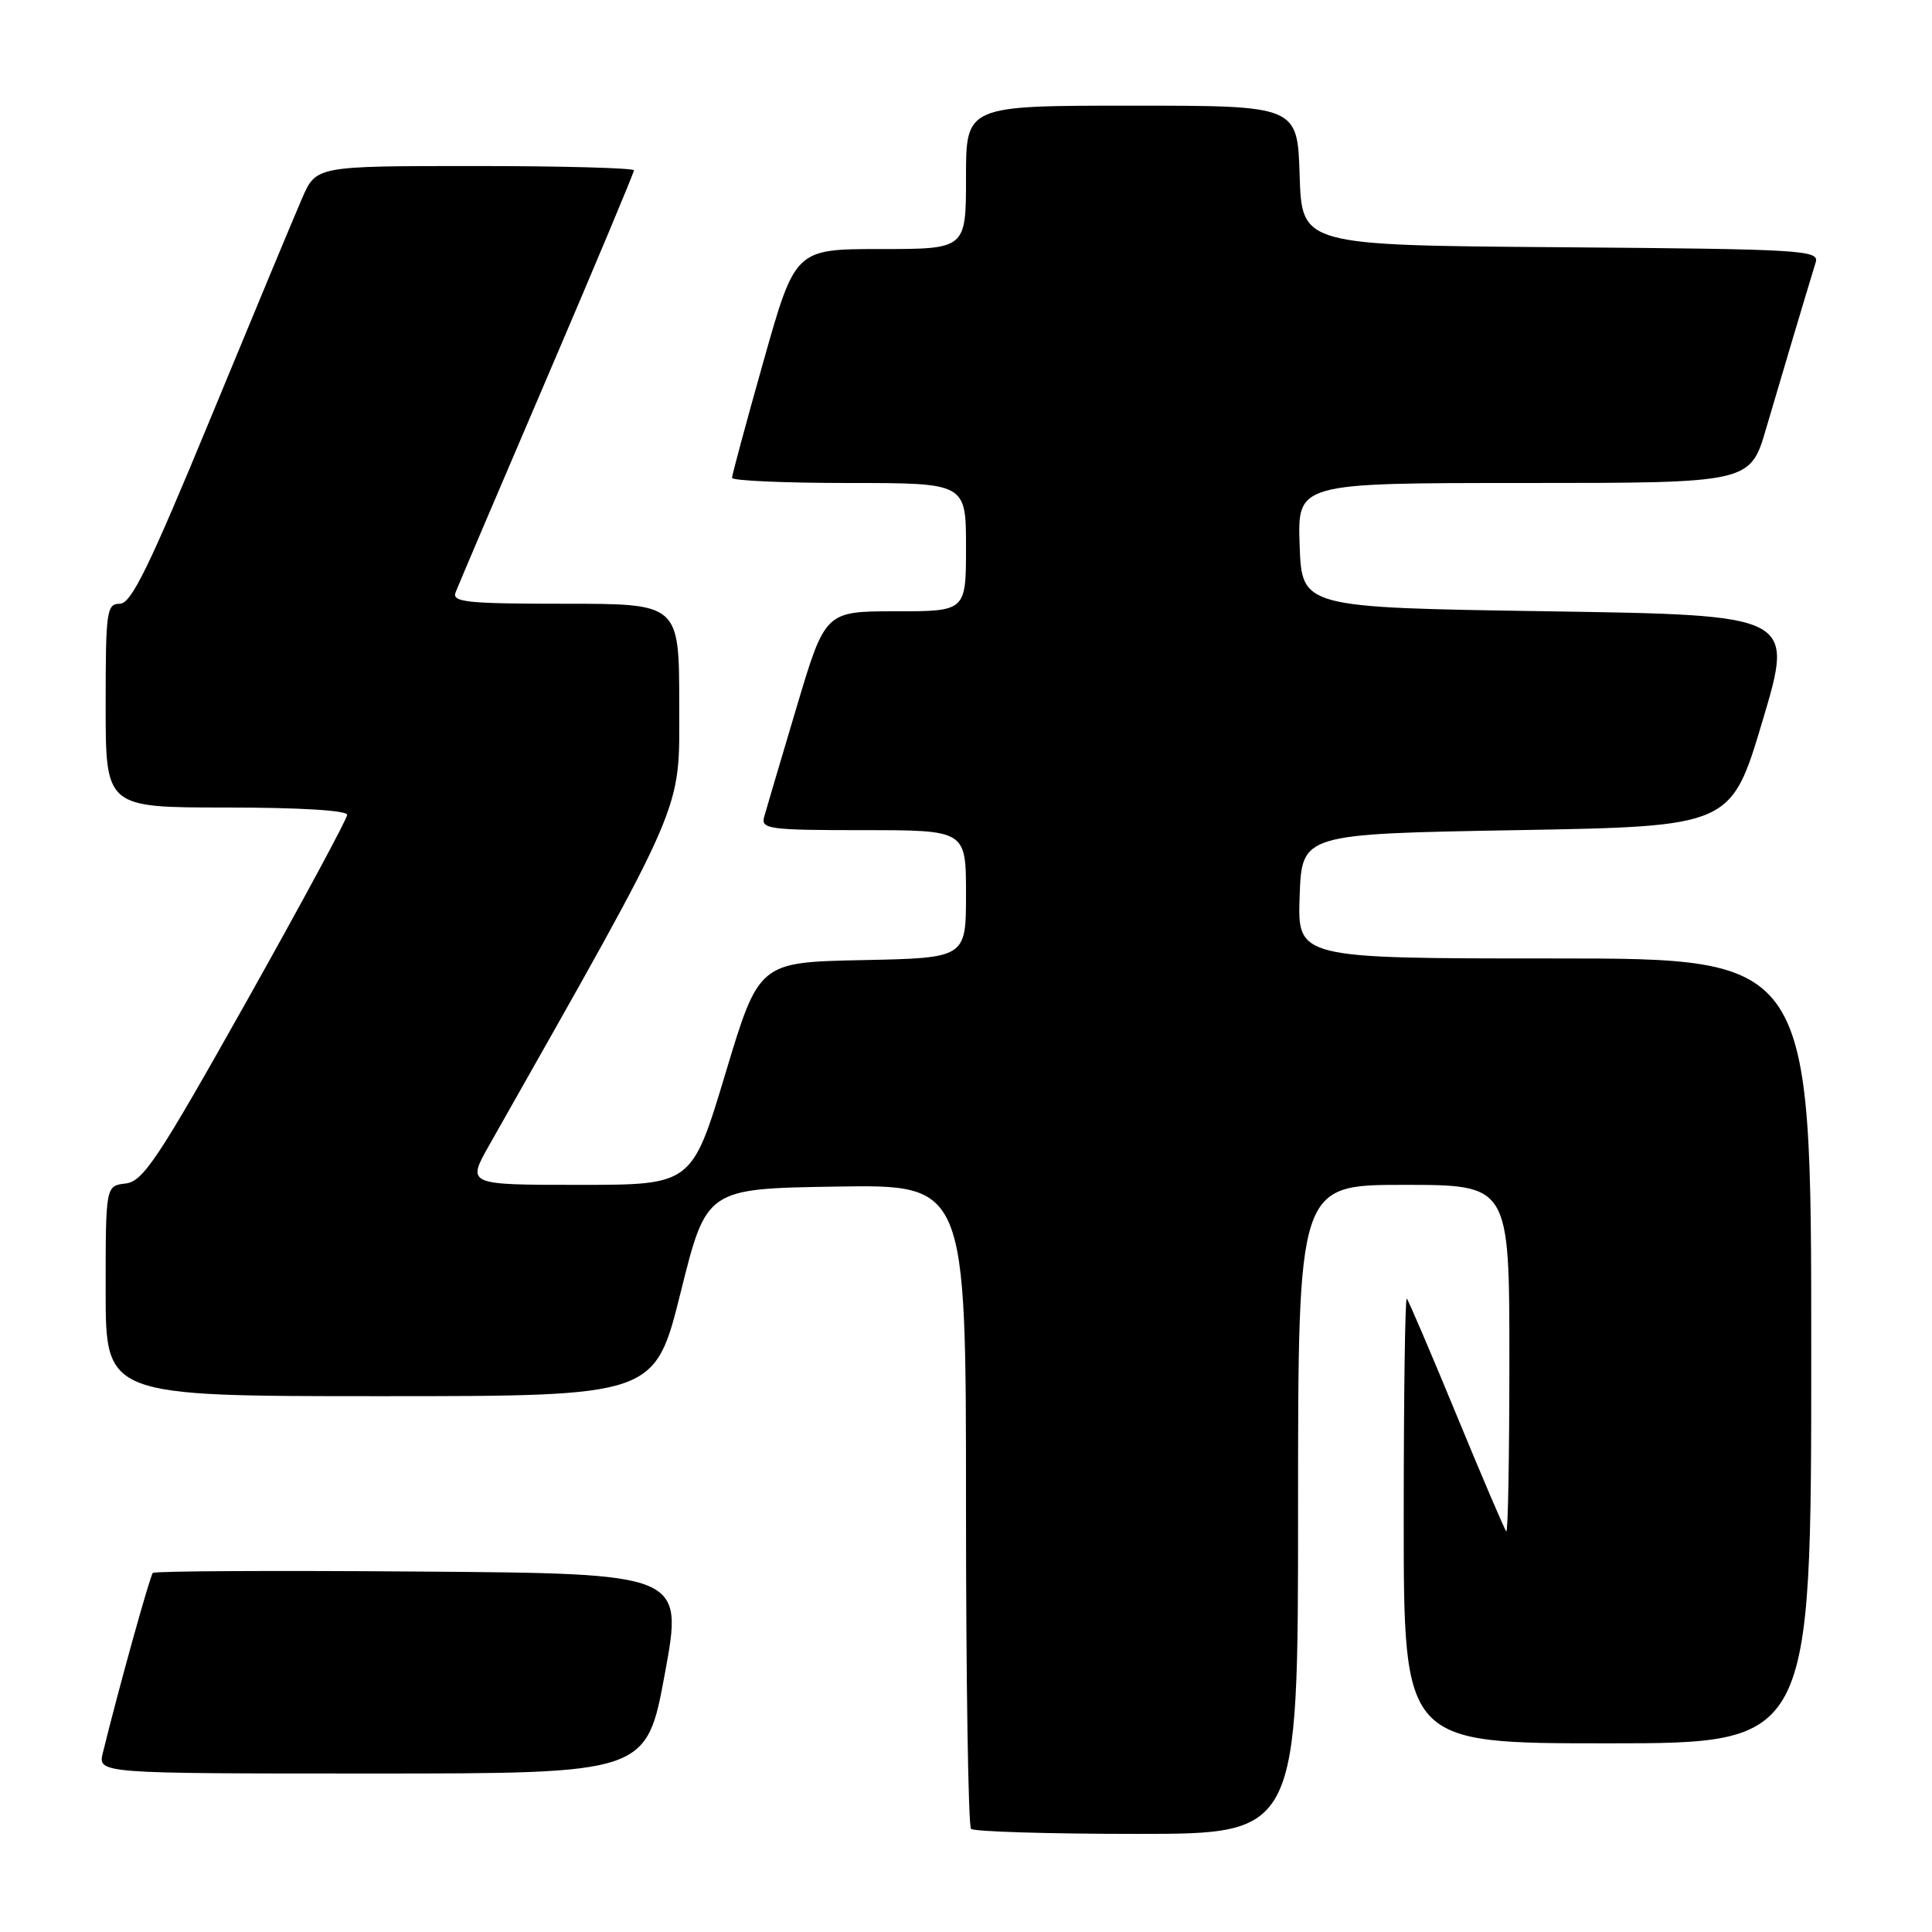 <?xml version="1.0" encoding="UTF-8" standalone="no"?>
<!DOCTYPE svg PUBLIC "-//W3C//DTD SVG 1.1//EN" "http://www.w3.org/Graphics/SVG/1.1/DTD/svg11.dtd" >
<svg xmlns="http://www.w3.org/2000/svg" xmlns:xlink="http://www.w3.org/1999/xlink" version="1.1" viewBox="0 0 256 256">
 <g >
 <path fill="currentColor"
d=" M 172.00 200.00 C 172.00 157.00 172.00 157.00 186.00 157.00 C 200.00 157.00 200.00 157.00 200.00 180.17 C 200.00 192.91 199.82 203.15 199.59 202.92 C 199.37 202.69 196.40 195.75 193.00 187.50 C 189.60 179.25 186.63 172.31 186.41 172.08 C 186.18 171.85 186.00 185.02 186.00 201.33 C 186.00 231.00 186.00 231.00 213.00 231.00 C 240.00 231.00 240.00 231.00 240.00 179.00 C 240.00 127.00 240.00 127.00 205.96 127.00 C 171.92 127.00 171.92 127.00 172.21 118.75 C 172.50 110.50 172.50 110.50 200.94 110.00 C 229.38 109.50 229.38 109.50 233.55 95.50 C 237.73 81.50 237.73 81.50 205.12 81.00 C 172.50 80.50 172.50 80.50 172.21 72.25 C 171.92 64.00 171.92 64.00 201.92 64.00 C 231.92 64.00 231.92 64.00 234.03 56.75 C 236.00 50.03 239.34 38.83 240.59 34.76 C 241.09 33.14 238.86 33.01 206.81 32.76 C 172.50 32.50 172.50 32.50 172.21 23.25 C 171.92 14.00 171.92 14.00 149.96 14.00 C 128.00 14.00 128.00 14.00 128.00 23.50 C 128.00 33.00 128.00 33.00 116.68 33.00 C 105.37 33.00 105.37 33.00 101.18 47.82 C 98.88 55.97 97.00 62.94 97.00 63.32 C 97.00 63.69 103.97 64.00 112.50 64.00 C 128.00 64.00 128.00 64.00 128.00 72.50 C 128.00 81.00 128.00 81.00 118.67 81.00 C 109.34 81.00 109.34 81.00 105.54 93.75 C 103.45 100.76 101.52 107.29 101.25 108.25 C 100.81 109.85 101.90 110.00 114.38 110.00 C 128.00 110.00 128.00 110.00 128.00 118.47 C 128.00 126.94 128.00 126.94 114.28 127.22 C 100.56 127.50 100.56 127.50 96.12 142.25 C 91.68 157.00 91.68 157.00 76.77 157.00 C 61.85 157.00 61.85 157.00 64.82 151.75 C 91.20 105.13 90.00 107.91 90.00 93.40 C 90.00 80.00 90.00 80.00 74.89 80.00 C 61.91 80.00 59.87 79.79 60.36 78.51 C 60.67 77.69 66.12 64.90 72.47 50.08 C 78.81 35.27 84.00 22.89 84.00 22.57 C 84.00 22.26 74.52 22.00 62.94 22.00 C 41.89 22.00 41.89 22.00 40.04 26.25 C 39.02 28.59 33.59 41.64 27.97 55.25 C 19.75 75.16 17.39 80.00 15.88 80.00 C 14.13 80.00 14.00 80.96 14.00 93.50 C 14.00 107.00 14.00 107.00 30.00 107.00 C 39.63 107.00 46.00 107.38 46.00 107.97 C 46.00 108.50 39.99 119.64 32.65 132.72 C 20.92 153.60 18.97 156.54 16.65 156.82 C 14.00 157.13 14.00 157.13 14.00 171.07 C 14.00 185.00 14.00 185.00 50.38 185.00 C 86.76 185.00 86.76 185.00 90.19 171.25 C 93.61 157.50 93.61 157.50 110.80 157.23 C 128.00 156.95 128.00 156.95 128.00 199.31 C 128.00 222.61 128.30 241.97 128.67 242.33 C 129.03 242.70 138.93 243.00 150.67 243.00 C 172.00 243.00 172.00 243.00 172.00 200.00 Z  M 88.10 221.75 C 90.54 208.50 90.54 208.50 55.62 208.24 C 36.41 208.09 20.49 208.17 20.25 208.42 C 19.87 208.80 15.67 223.93 13.63 232.25 C 12.96 235.00 12.96 235.00 49.31 235.00 C 85.66 235.00 85.66 235.00 88.10 221.75 Z "/>
</g>
</svg>